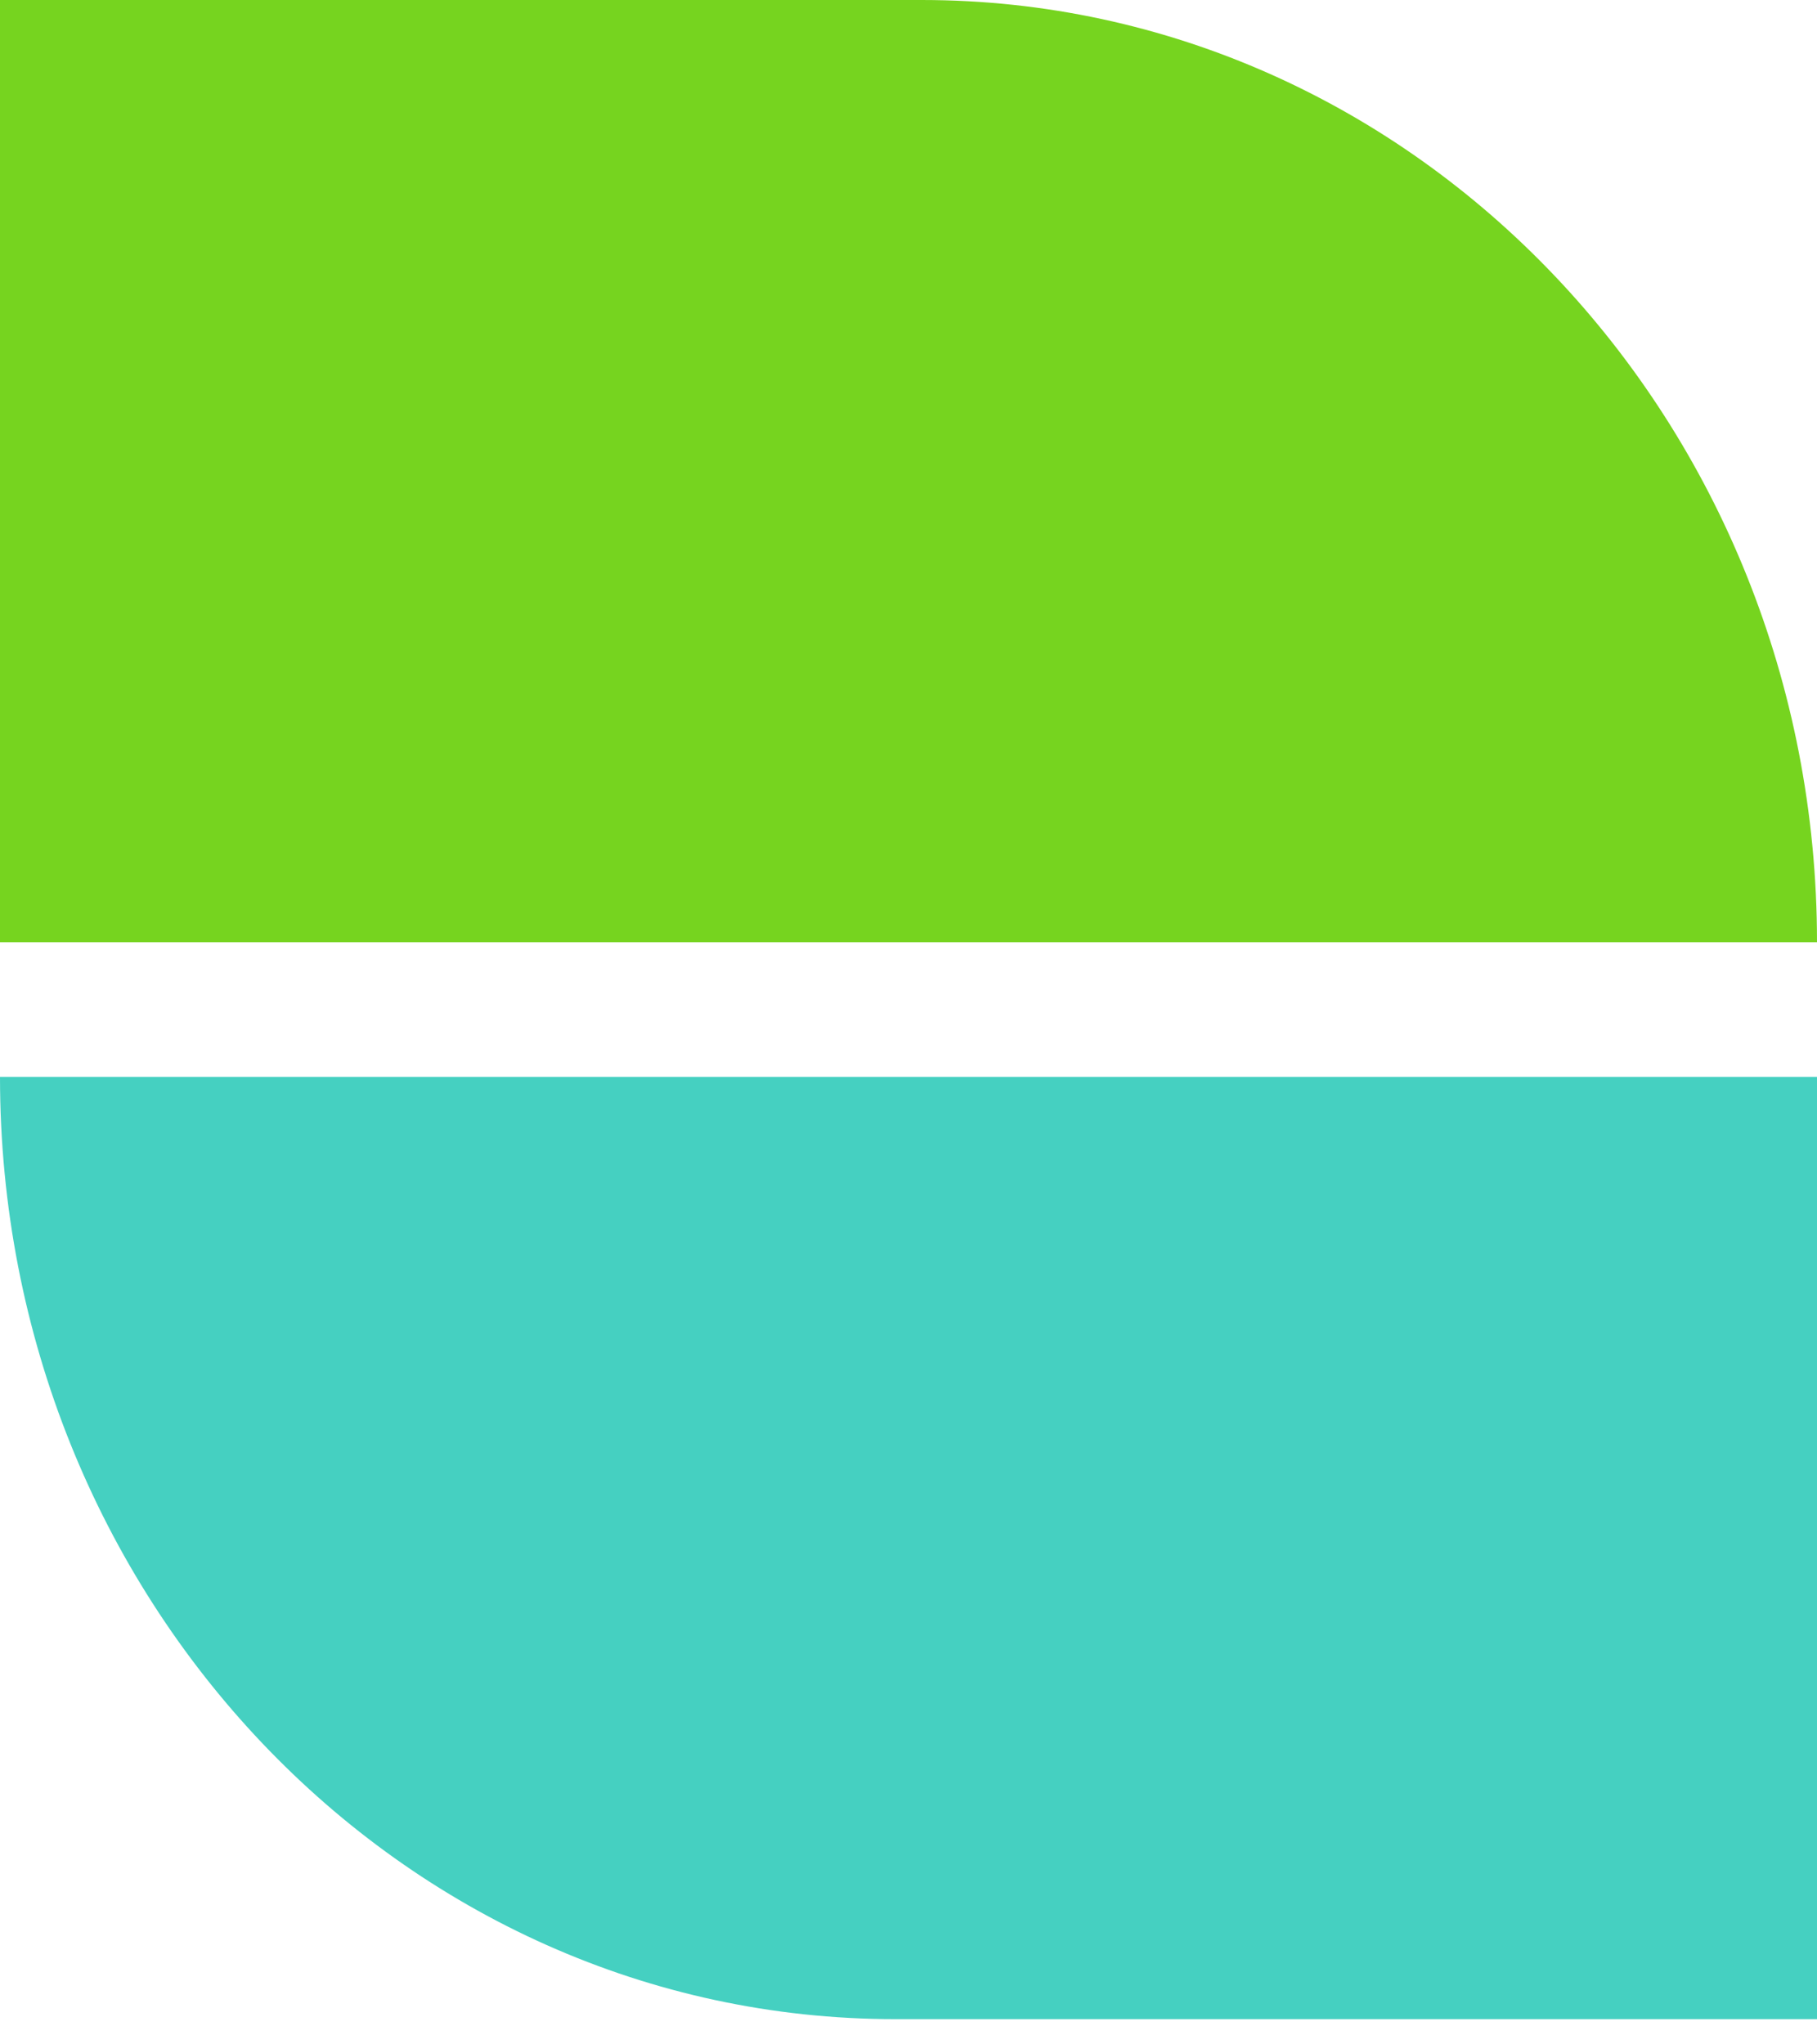 <?xml version="1.0" encoding="UTF-8"?>
<svg width="24px" height="27px" viewBox="0 0 24 27" version="1.1" xmlns="http://www.w3.org/2000/svg" xmlns:xlink="http://www.w3.org/1999/xlink">
    <!-- Generator: Sketch 58 (84663) - https://sketch.com -->
    <title>icon-arvore</title>
    <desc>Created with Sketch.</desc>
    <g id="Symbols" stroke="none" stroke-width="1" fill="none" fill-rule="evenodd">
        <g id="menu-admin" transform="translate(-24, -18)">
            <g id="Group-16" transform="translate(24, 18)">
                <g id="icon-arvore">
                    <path d="M12.175,0 L0,0 L0,12.444 L24,12.444 L24,12.444 C24,5.572 18.706,0 12.175,0" id="Fill-1" fill="#76D41F"></path>
                    <path d="M24,14.222 L0,14.222 L0,14.222 C0,21.095 5.294,26.667 11.825,26.667 L24,26.667 L24,14.222 Z" id="Fill-4" fill="#45D0C1"></path>
                </g>
            </g>
        </g>
    </g>
</svg>